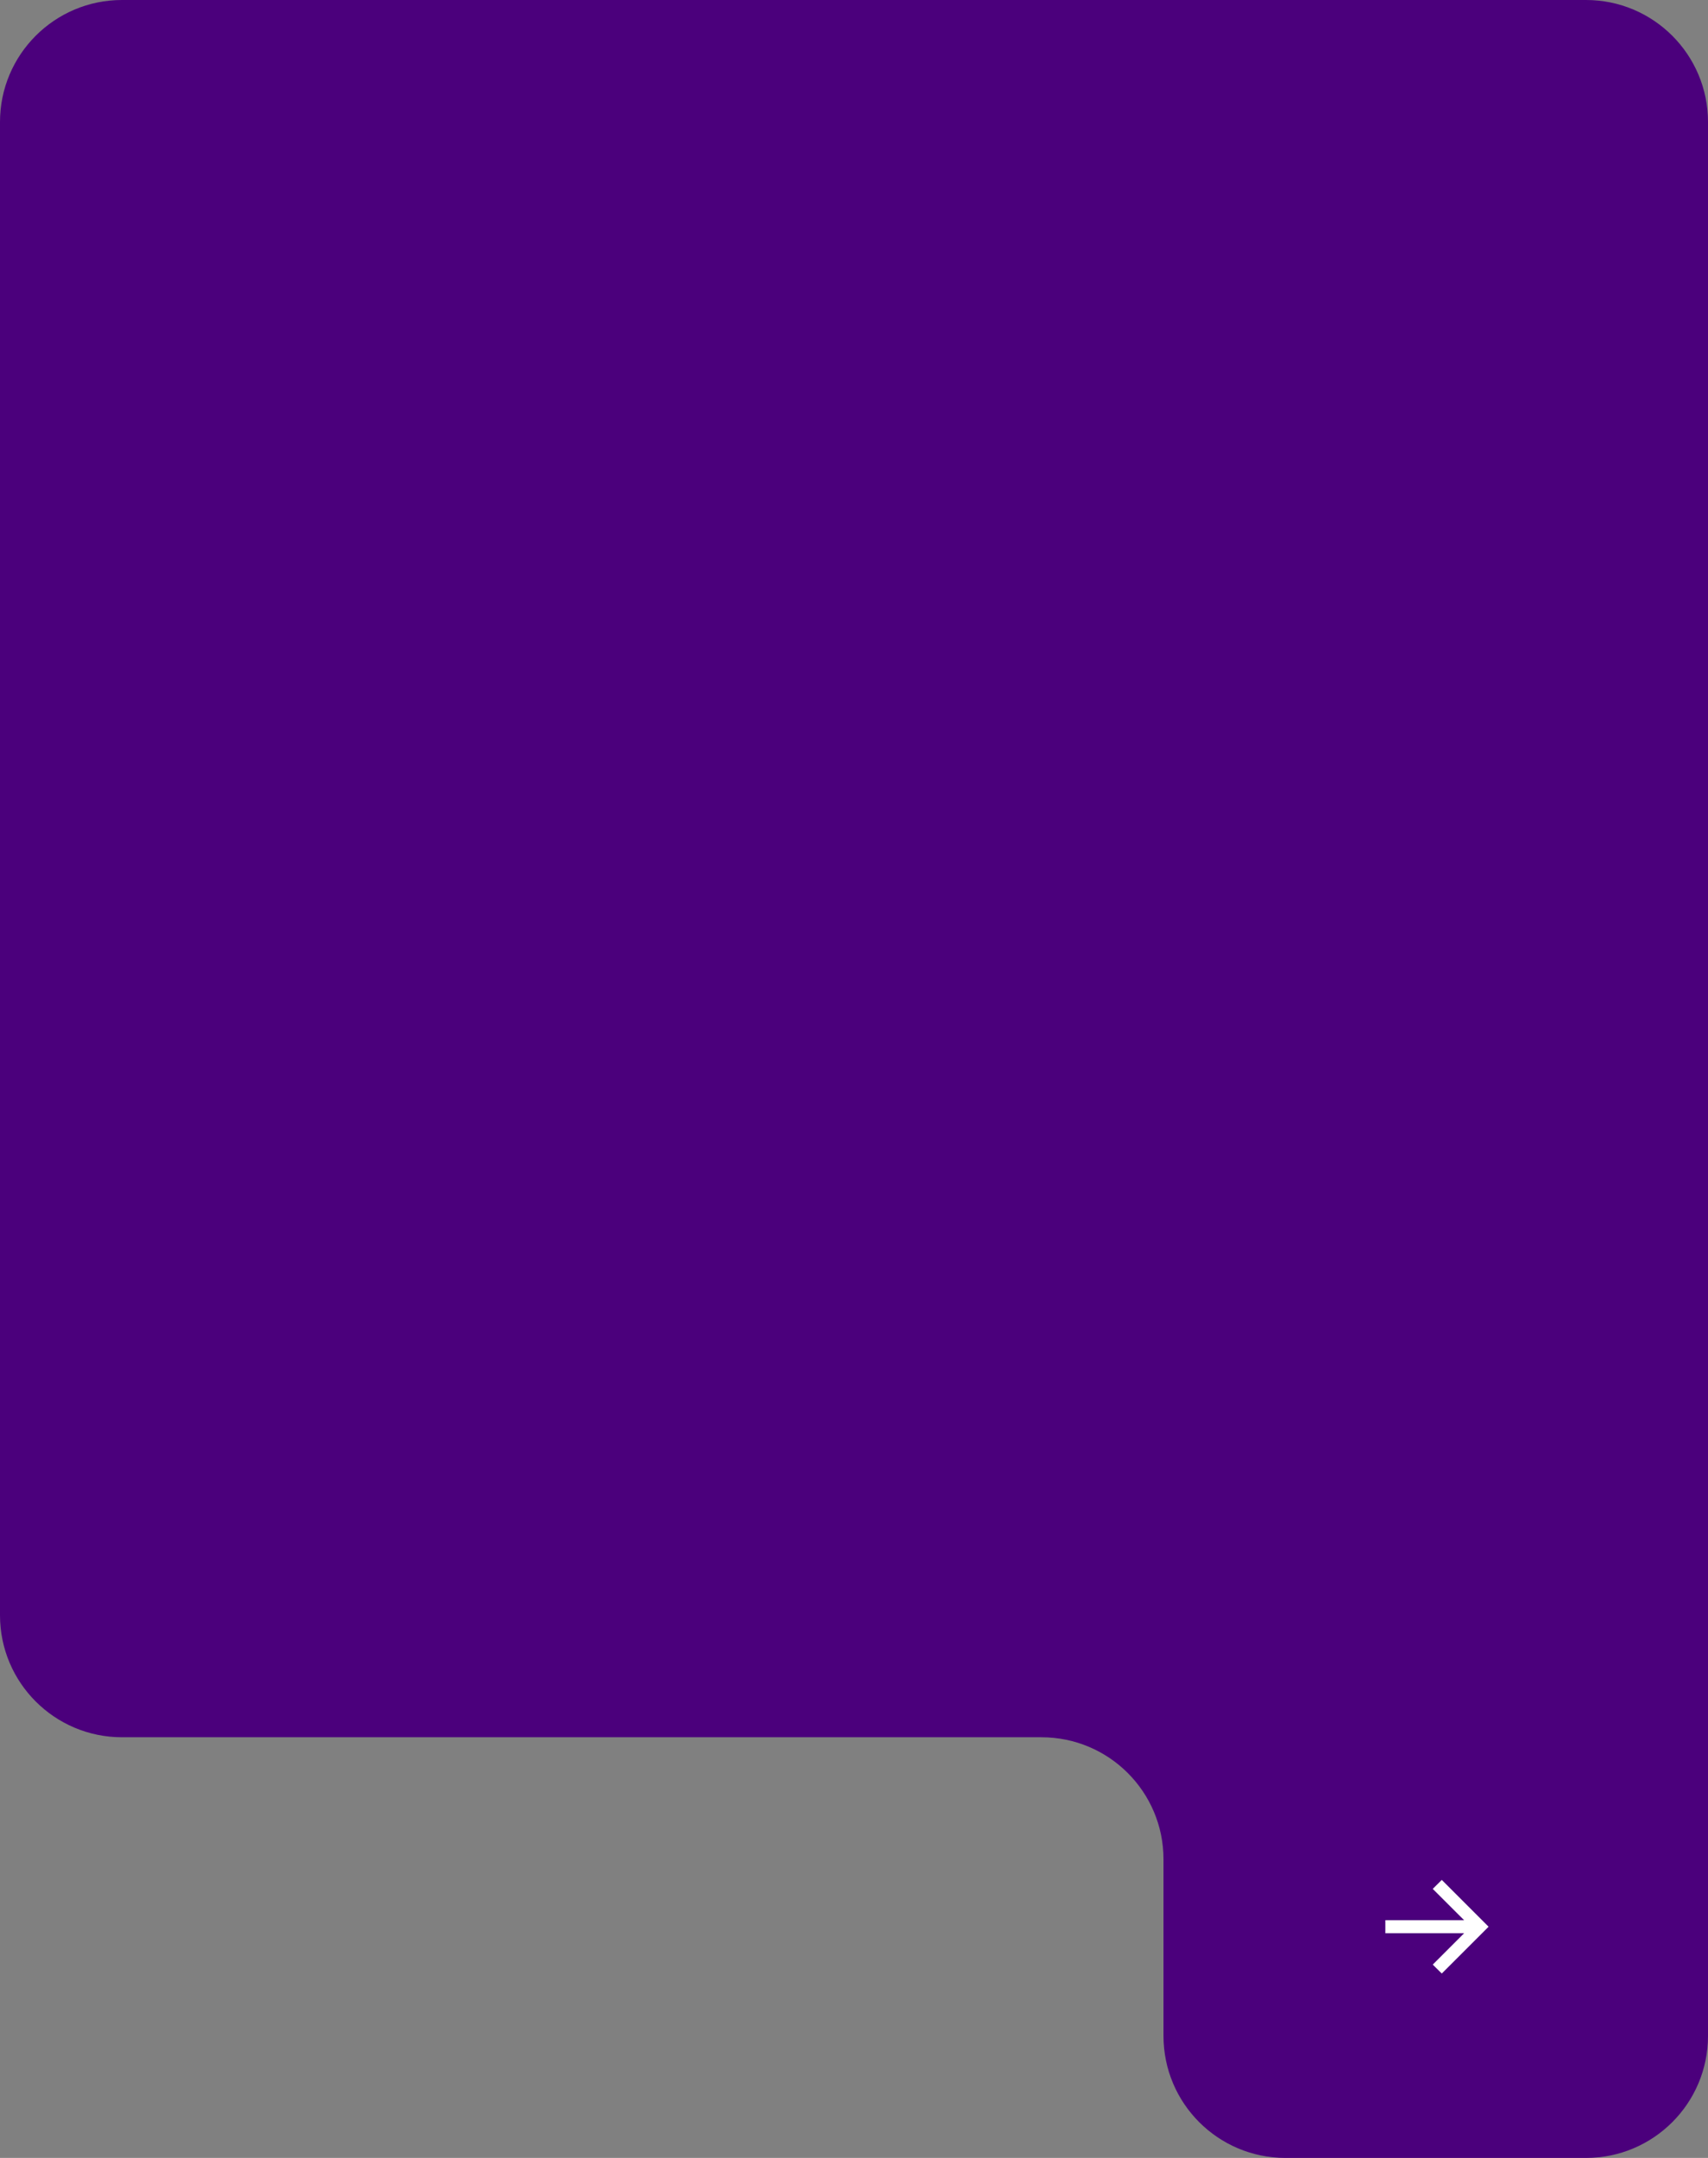 <svg width="266" height="336" viewBox="0 0 266 336" fill="none" xmlns="http://www.w3.org/2000/svg">
<rect x="0" y="0" width="266" height="336" fill="#808080" stroke="none"/>
<path d="M19 -0C8.507 -0 9.62912e-07 8.506 1.49596e-06 19L1.33066e-05 251.5C1.38396e-05 261.993 8.507 270.5 19 270.5L162.2 270.5C172.694 270.5 181.2 279.006 181.2 289.5L181.2 317C181.2 327.493 189.707 336 200.2 336L247.001 336C257.494 336 266.001 327.493 266.001 317L266.001 19C266.001 8.506 257.494 -0 247.001 -0L19 -0Z" fill="#4B007C"/>
<path d="M224.539 307.289L223.133 305.898L228.016 301.016H215.75V298.984H228.016L223.133 294.109L224.539 292.711L231.828 300L224.539 307.289Z" fill="white"/>
</svg>
